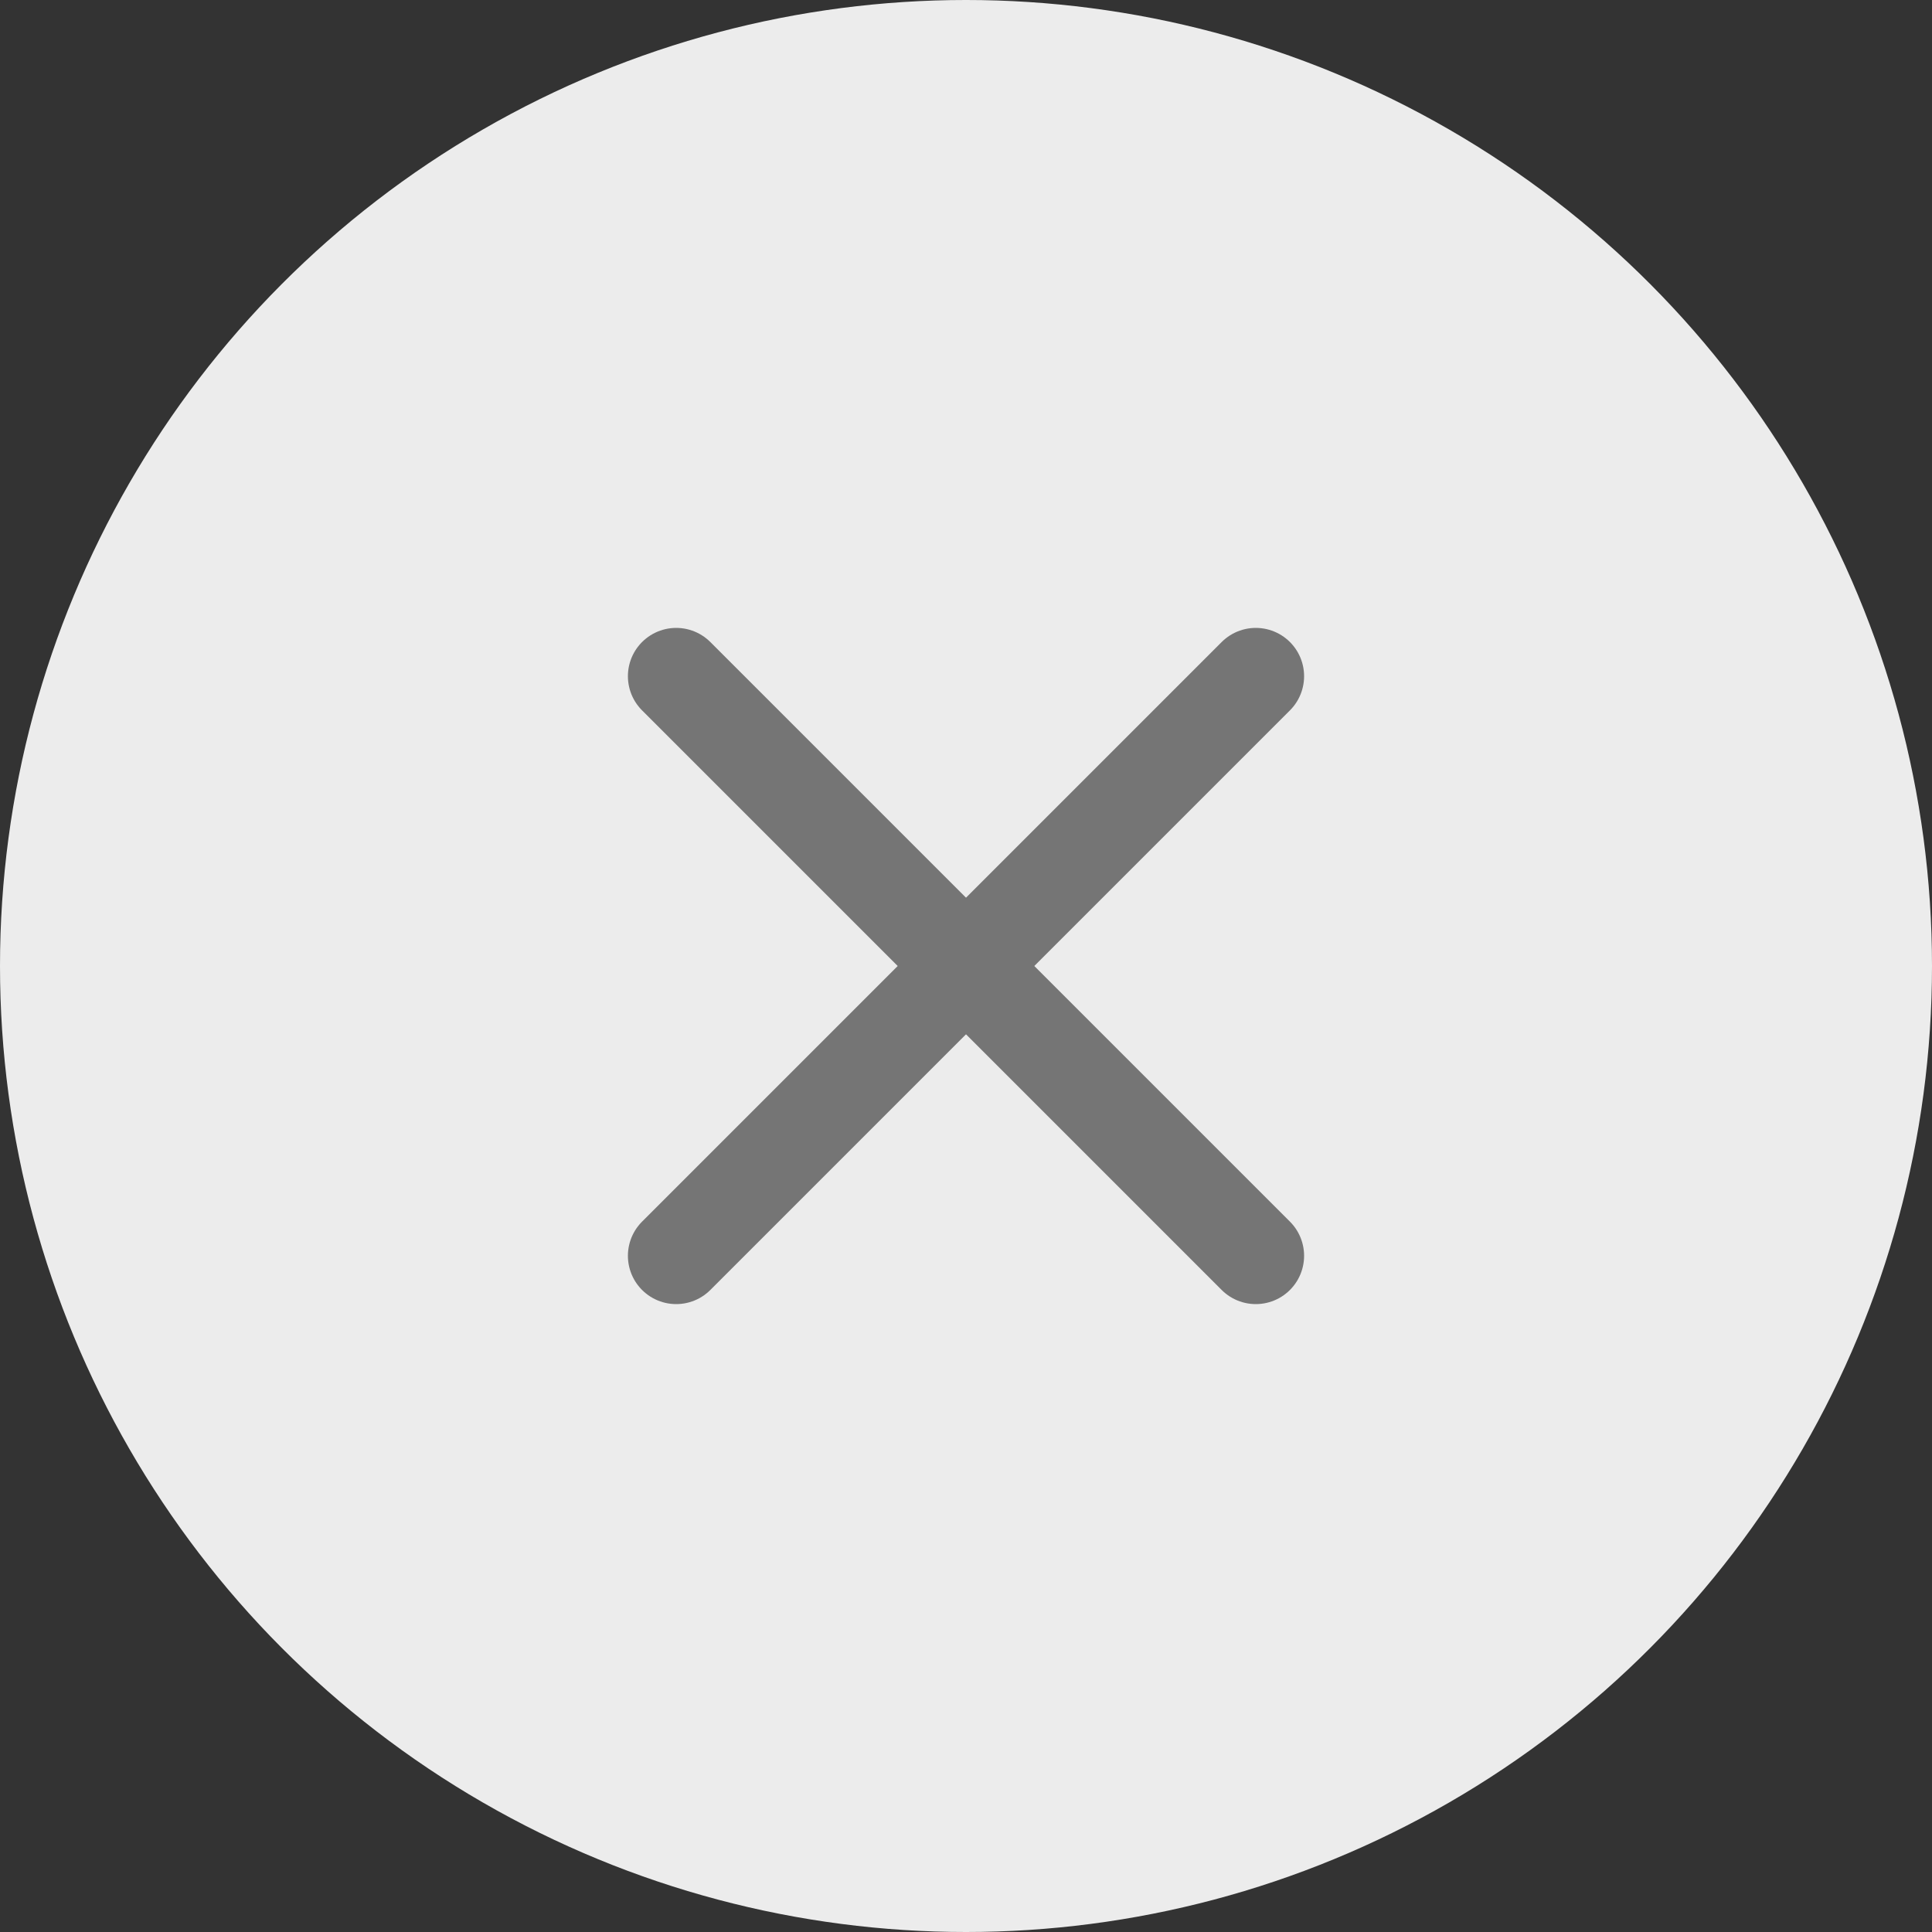 <svg width="20" height="20" viewBox="0 0 20 20" fill="none" xmlns="http://www.w3.org/2000/svg">
<rect x="0" y="0" width="20" height="20" fill="#333333" stroke="none"/>
<circle cx="10" cy="10" r="10" fill="#ECECEC"/>
<path d="M13 7L7 13" stroke="#757575" stroke-linecap="round" stroke-linejoin="round"/>
<path d="M7 7L13 13" stroke="#757575" stroke-linecap="round" stroke-linejoin="round"/>
</svg>
